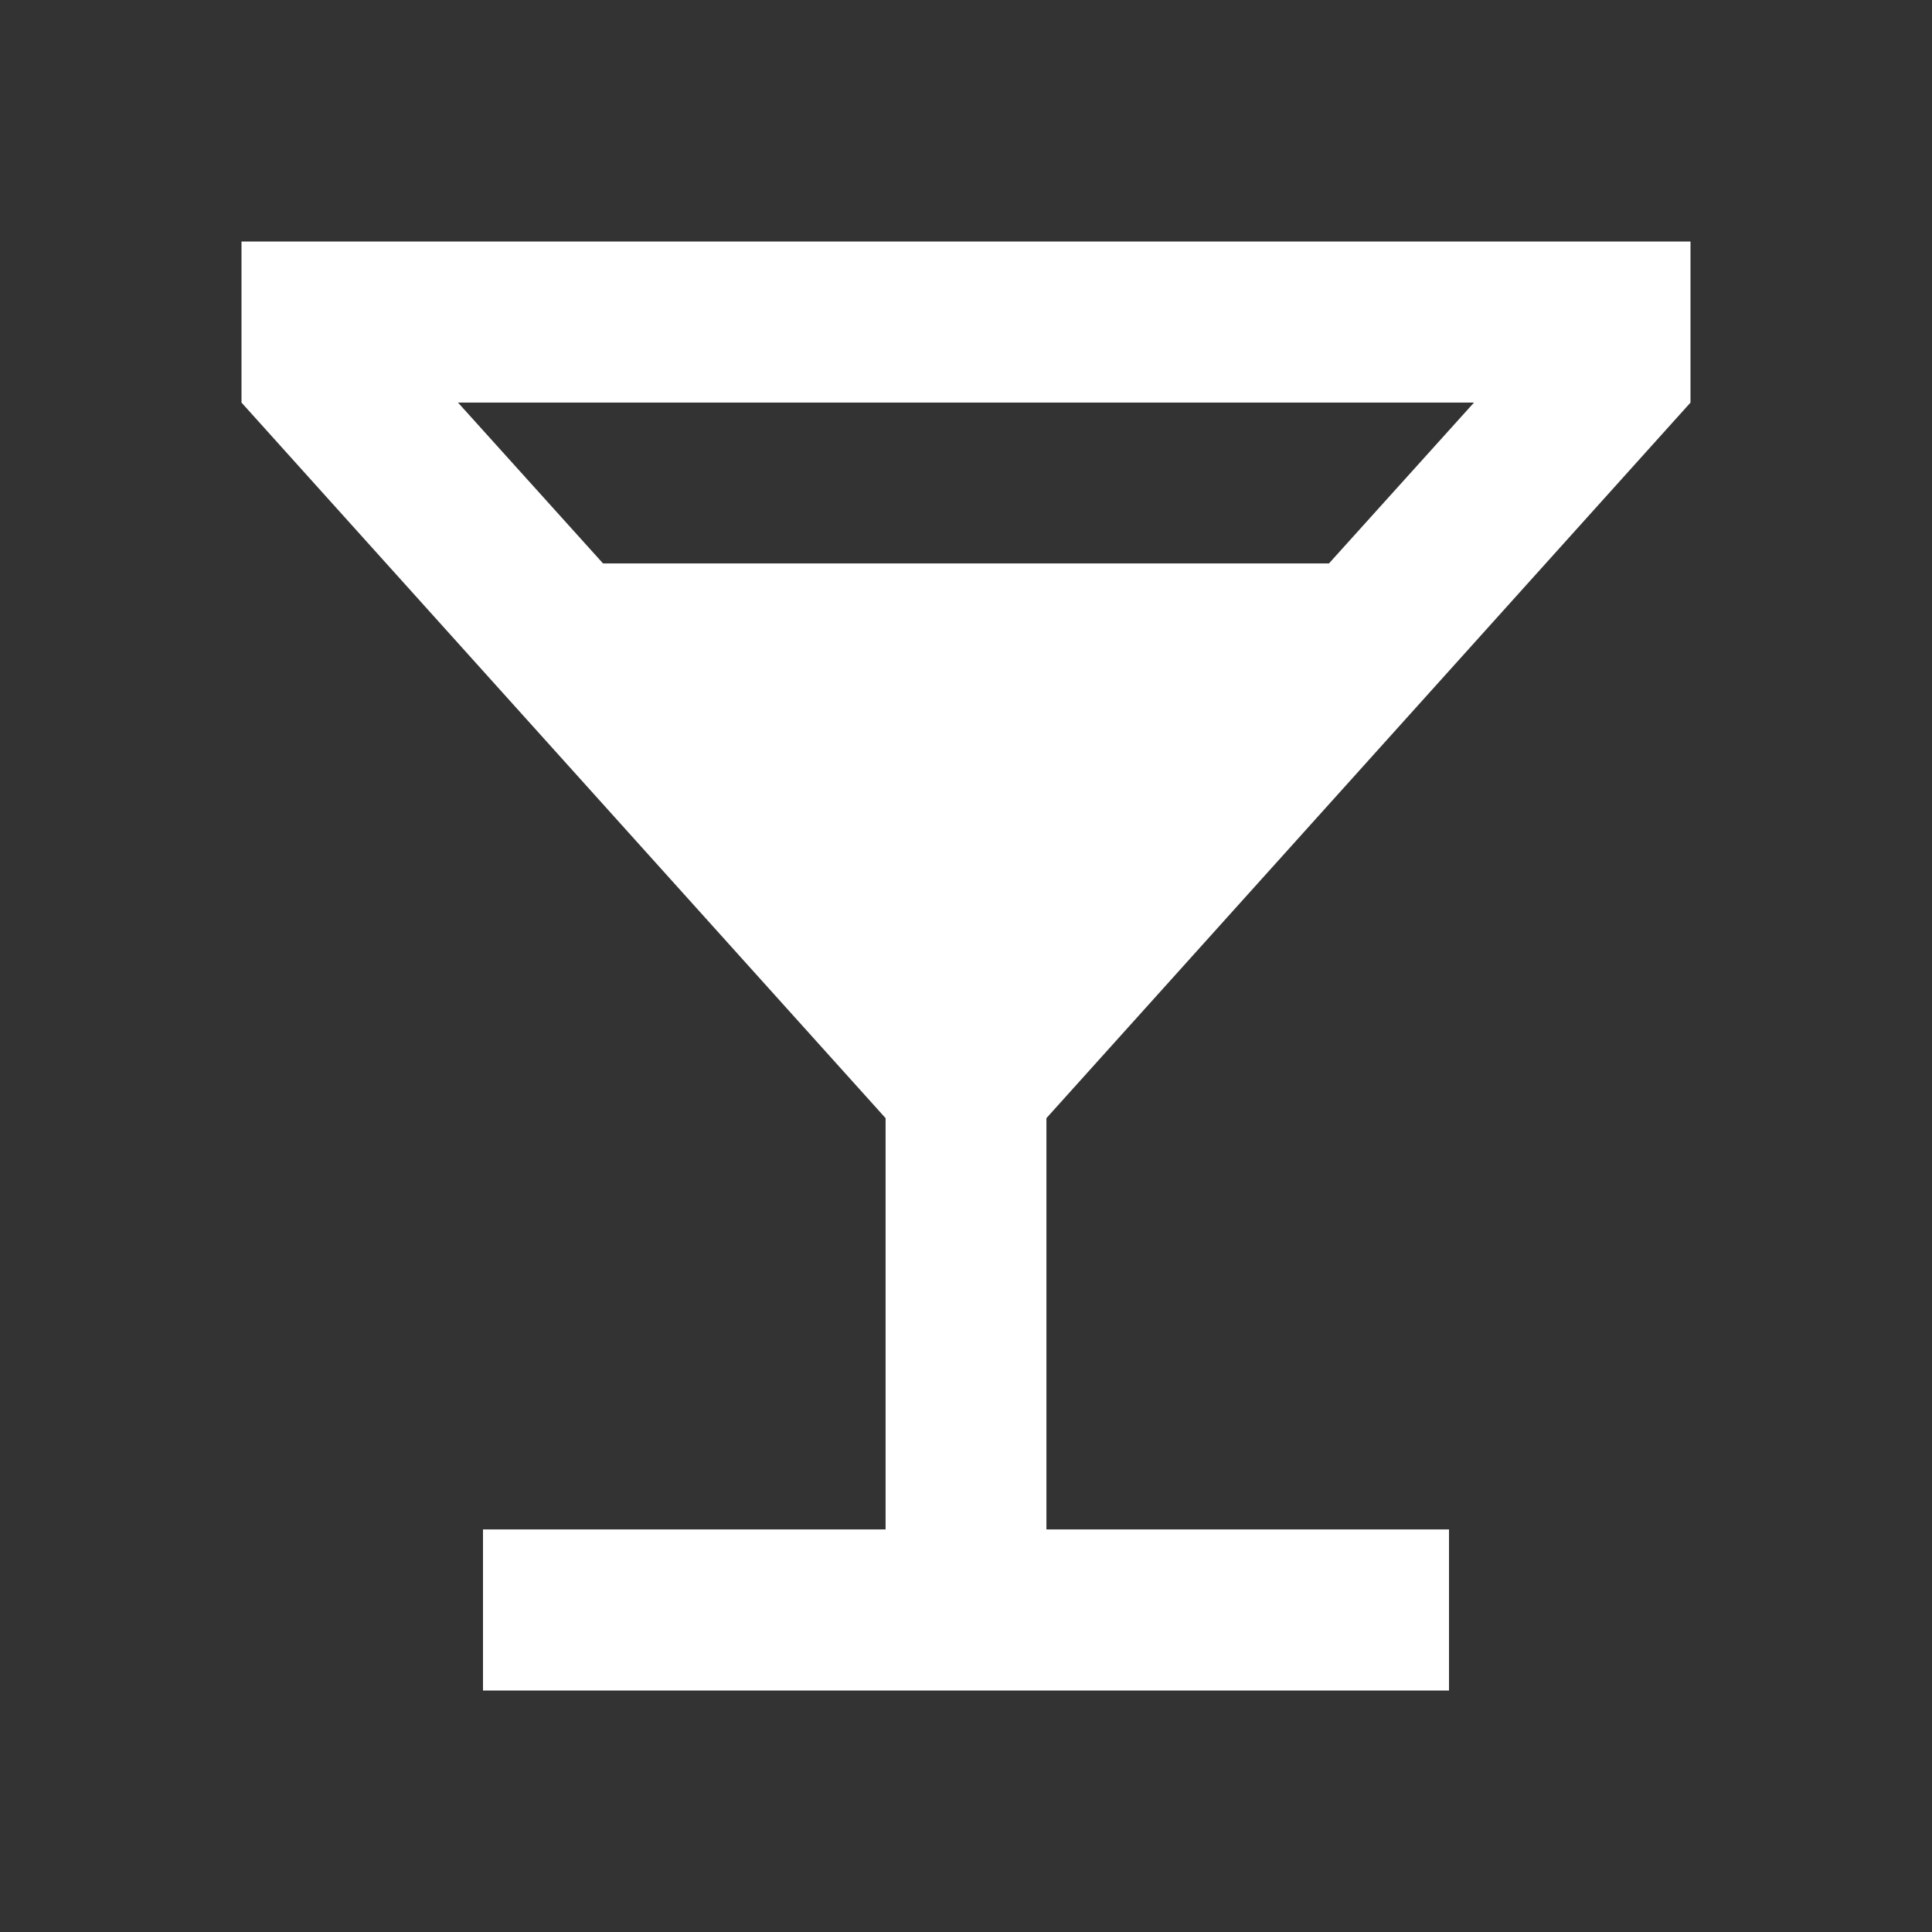 <?xml version="1.0" encoding="UTF-8"?>
<svg xmlns="http://www.w3.org/2000/svg" xmlns:xlink="http://www.w3.org/1999/xlink" width="32" height="32" viewBox="0 0 32 32" version="1.1">
<rect x="0" y="0" width="32" height="32" fill="#333333" stroke="none"/>
<g id="surface1">
<path style=" stroke:none;fill-rule:nonzero;fill:rgb(100%,100%,100%);fill-opacity:1;" d="M 14.668 25.332 L 14.668 18.52 L 4 6.668 L 4 4 L 28 4 L 28 6.668 L 17.332 18.52 L 17.332 25.332 L 24 25.332 L 24 28 L 8 28 L 8 25.332 Z M 9.988 9.332 L 22.012 9.332 L 24.414 6.668 L 7.586 6.668 Z M 9.988 9.332 "/>
</g>
</svg>
